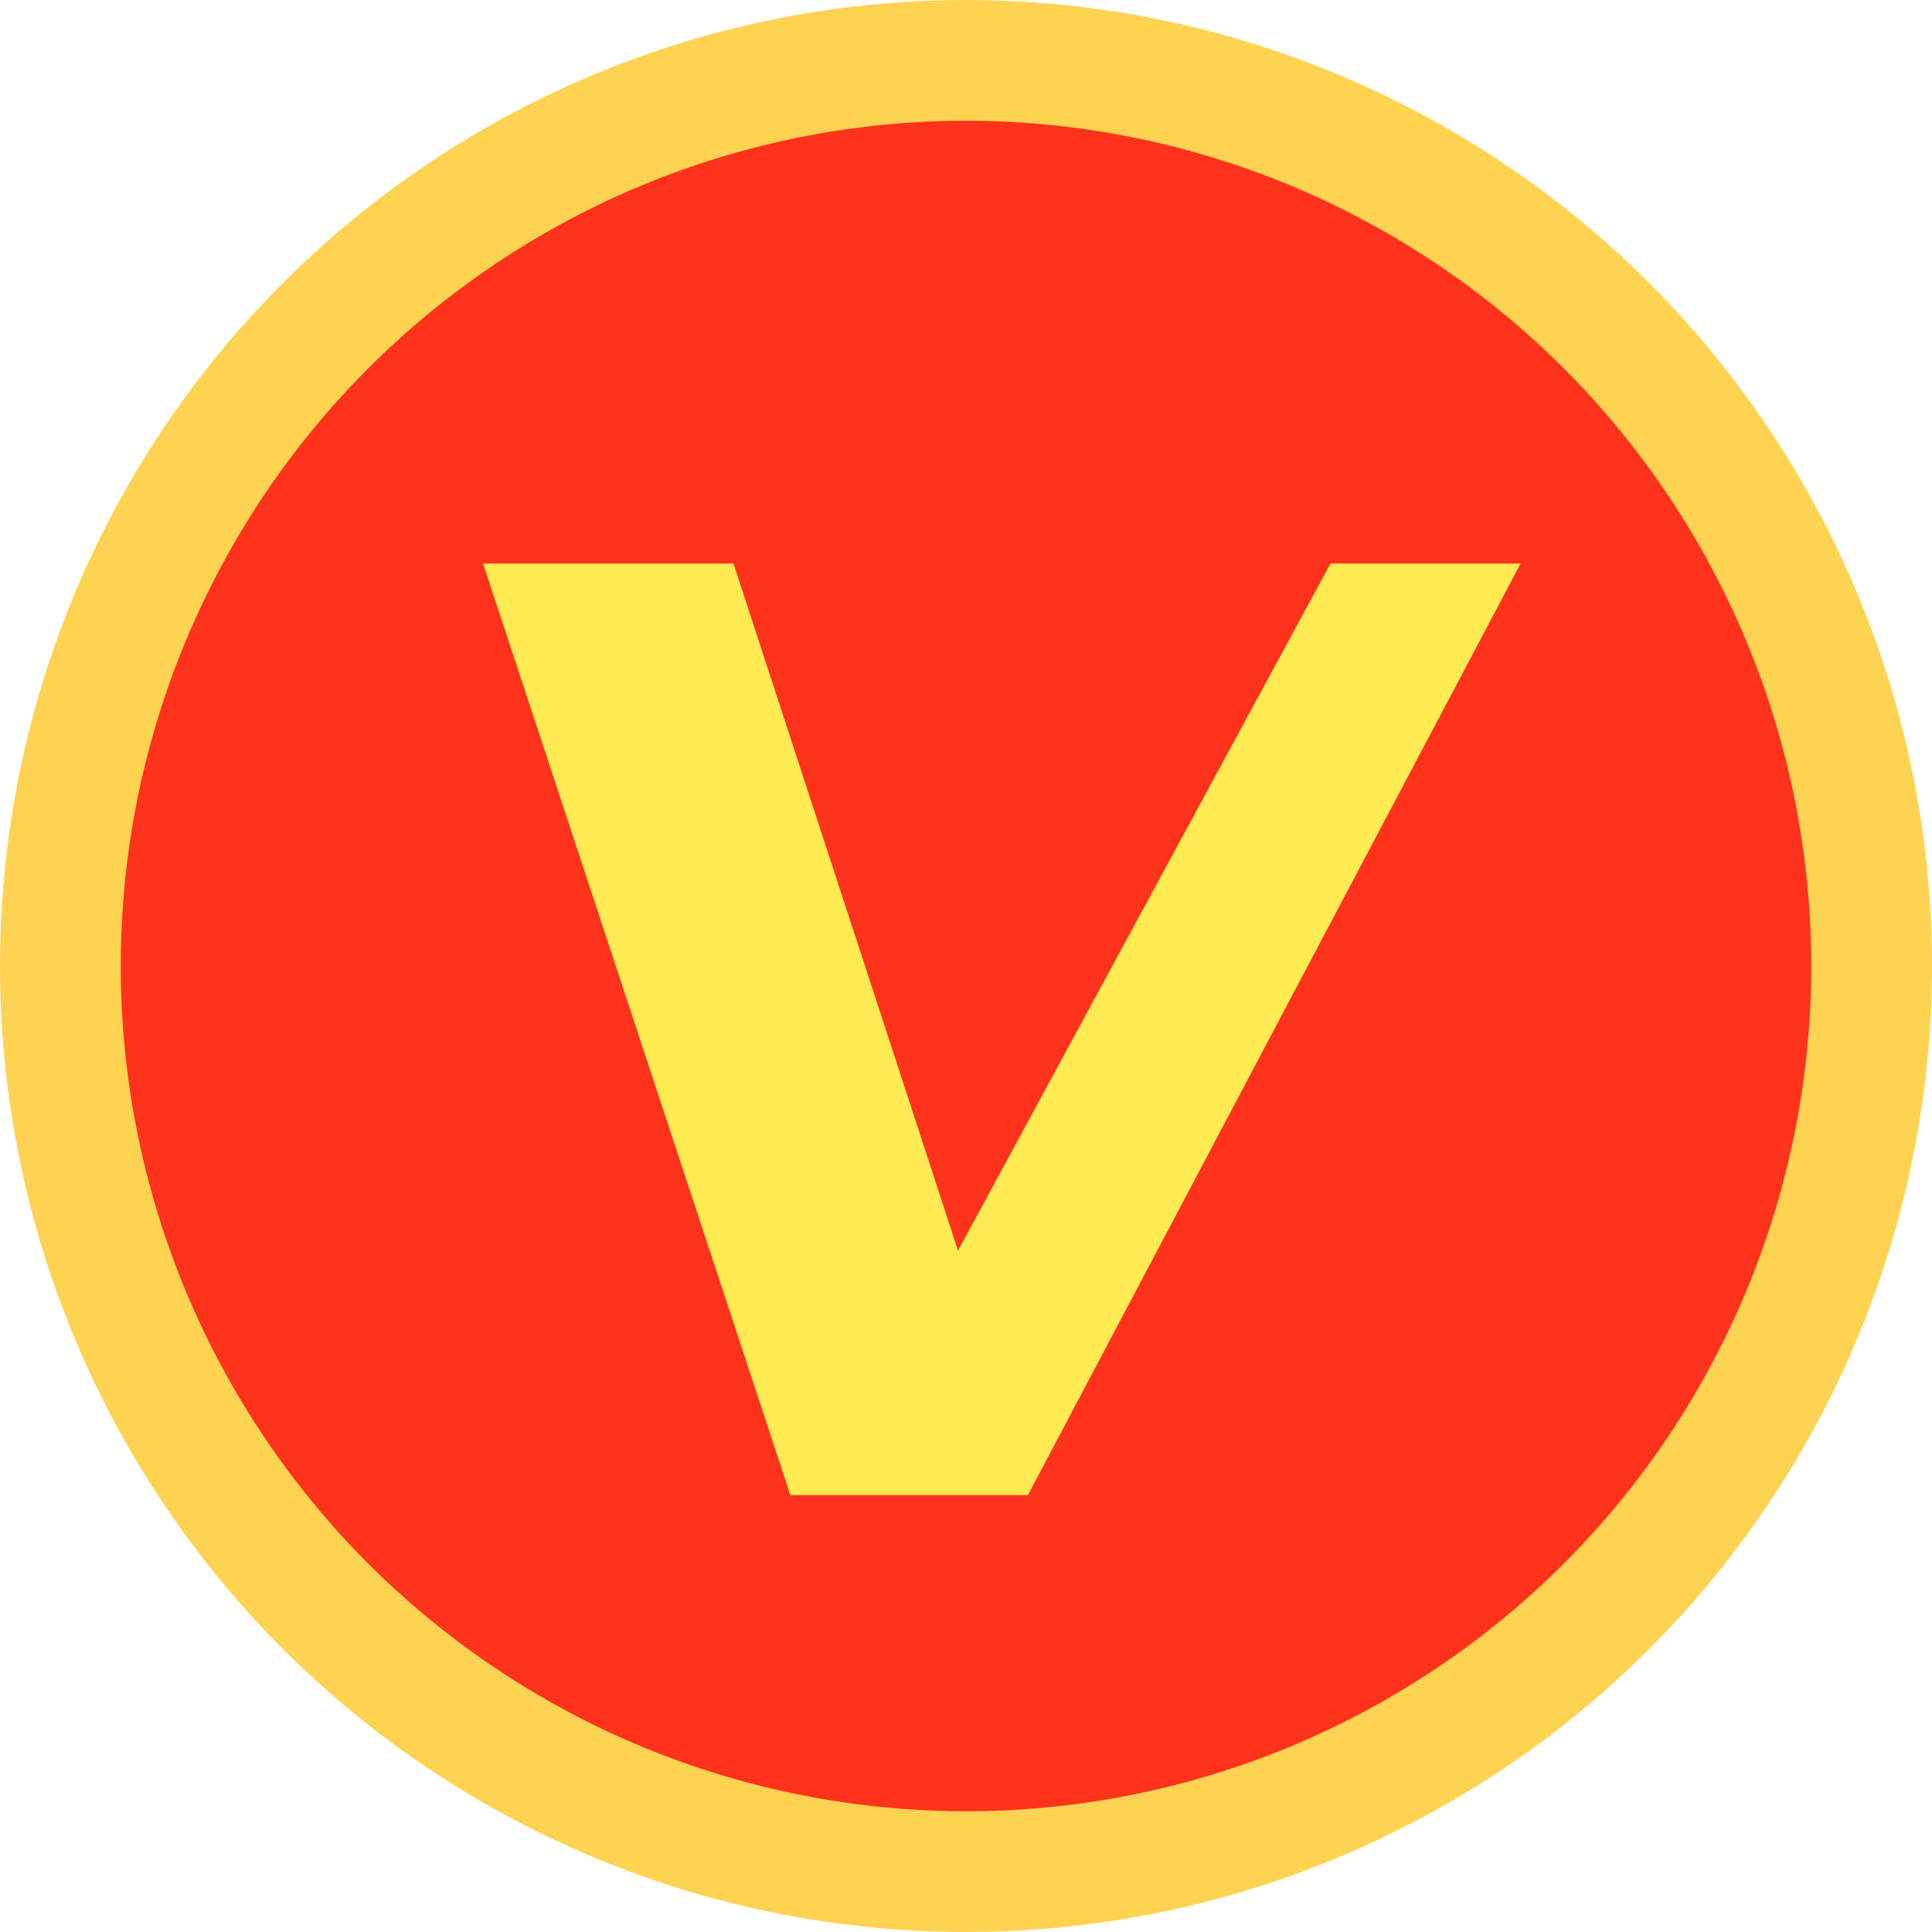 <svg width="48" height="48" xmlns="http://www.w3.org/2000/svg"><g fill="none"><circle stroke="#FFD352" stroke-width="3" fill="#FF321B" cx="24" cy="24" r="22.5"/><path fill="#FFEA52" d="M18.223 14l5.579 17.07L33.055 14h4.725L25.538 37.146h-5.902L12 14z"/></g></svg>